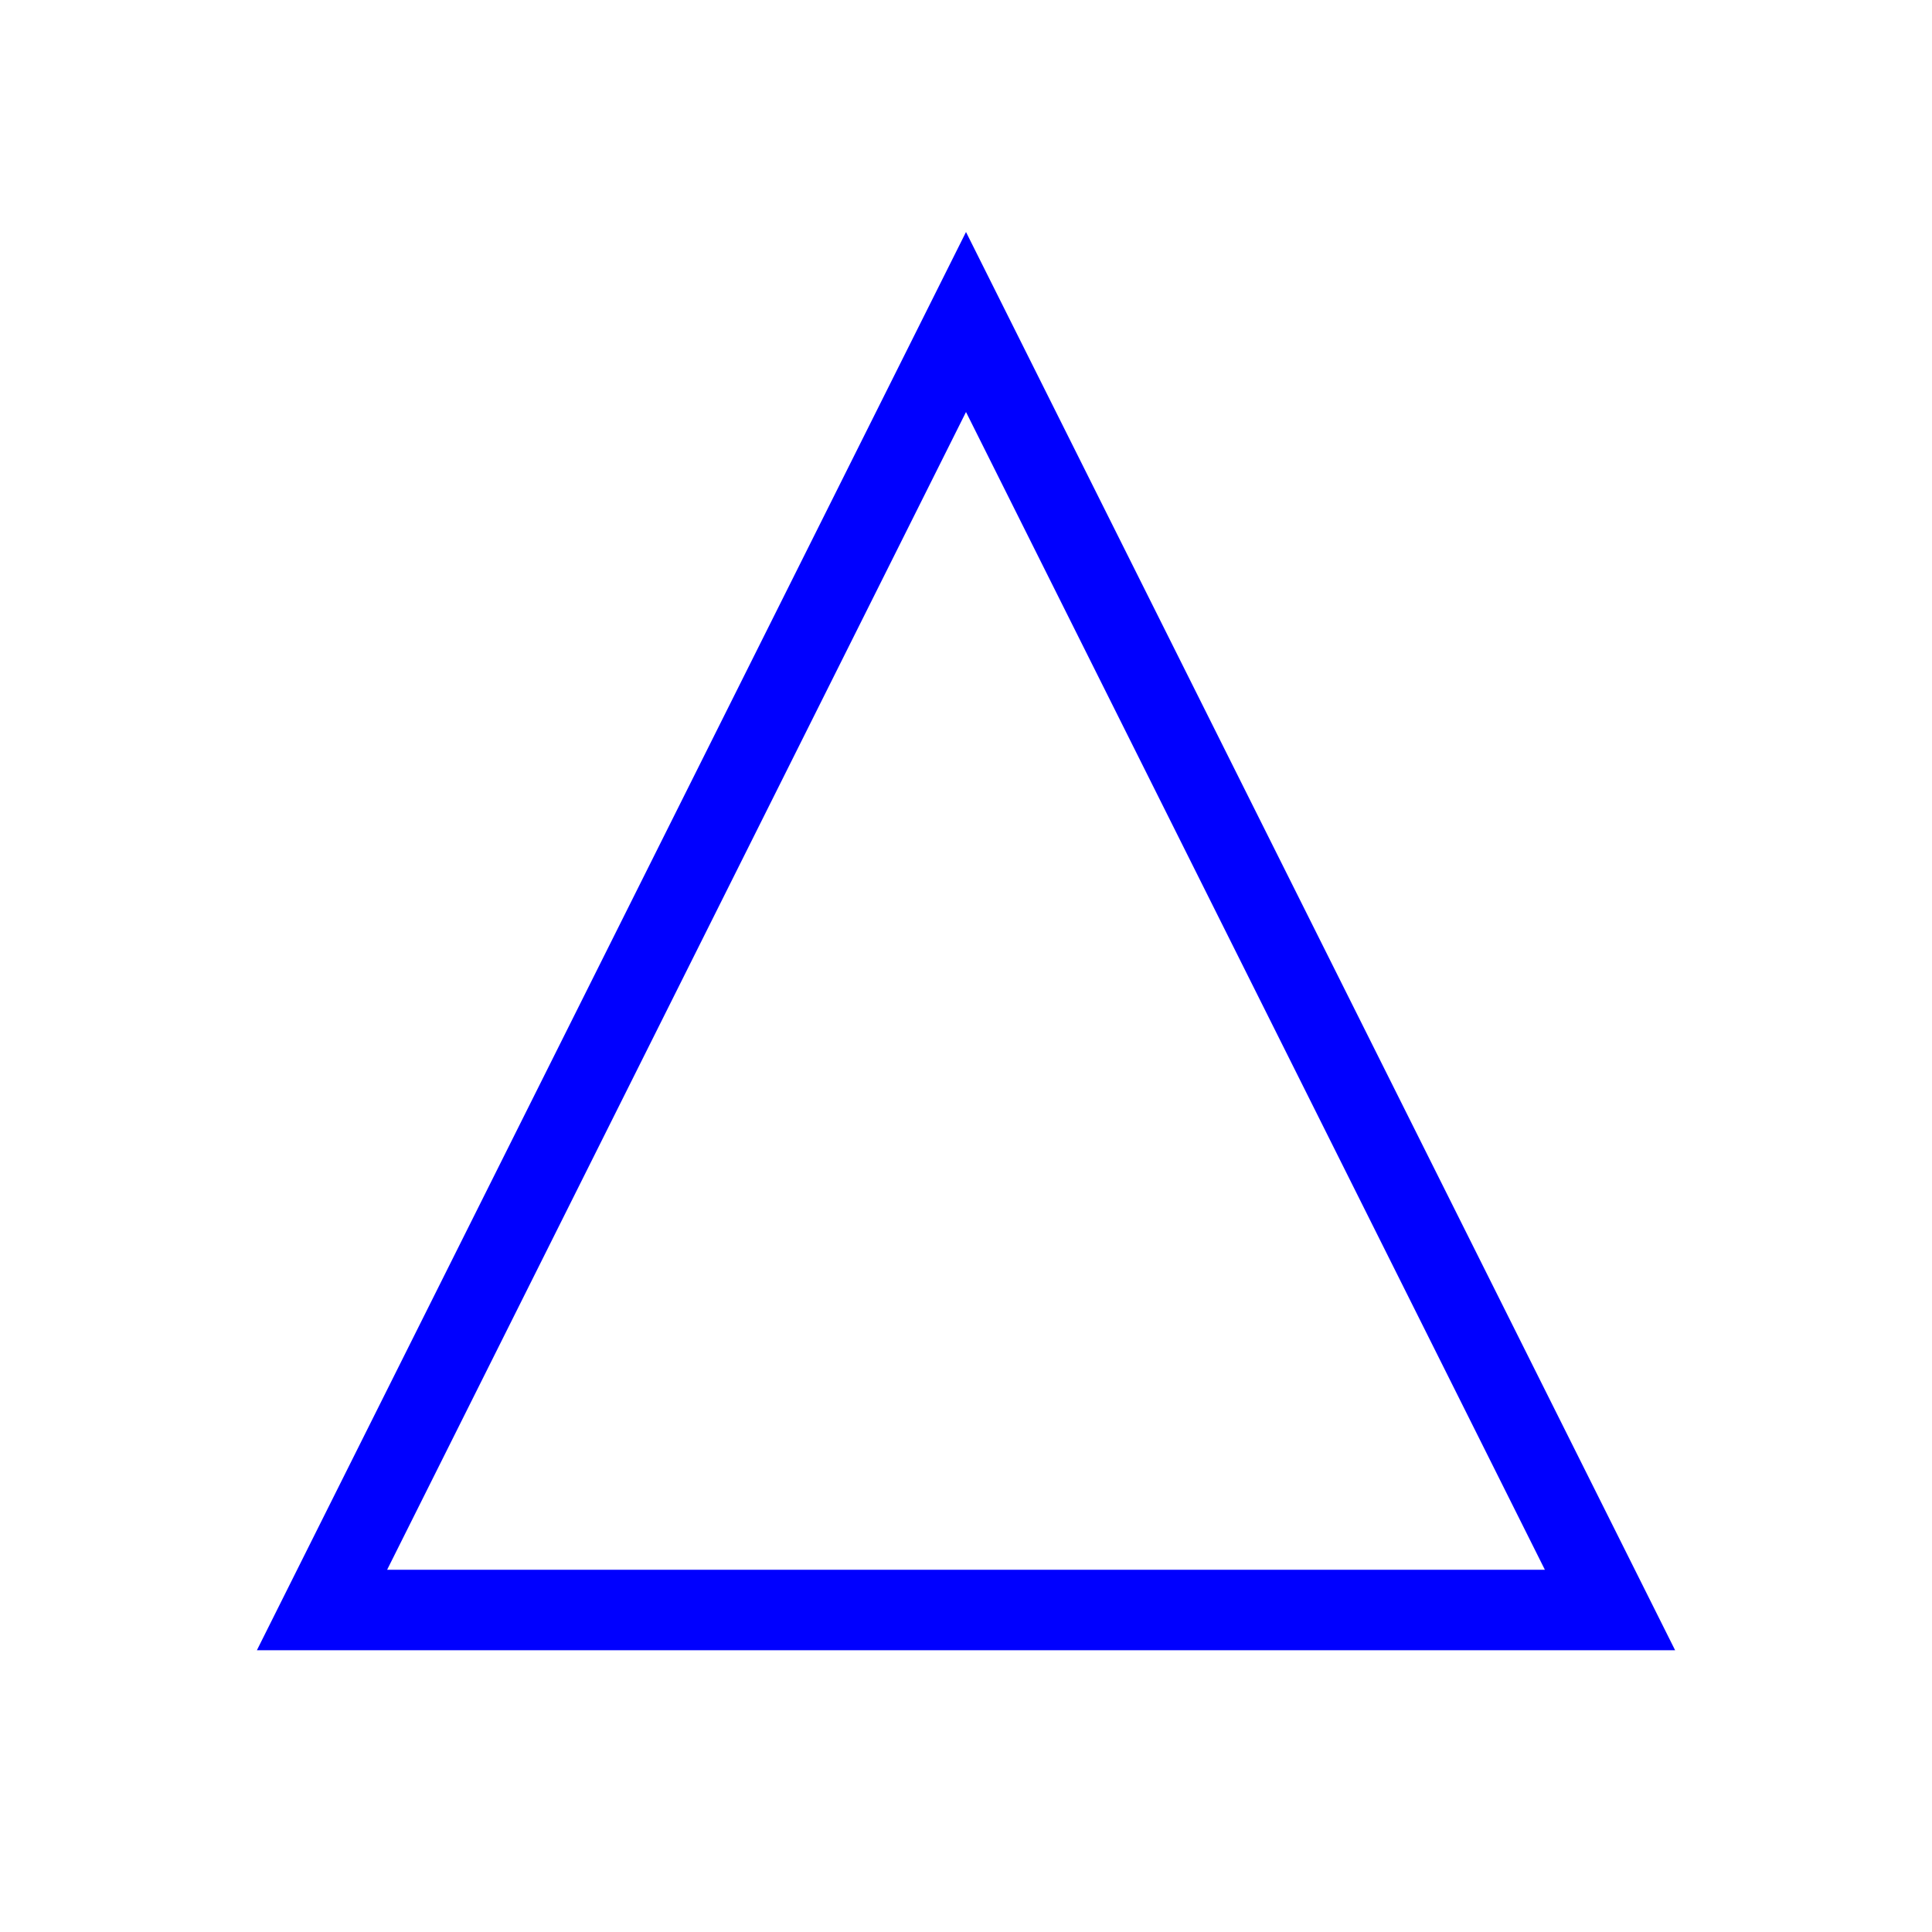 <svg
     xmlns="http://www.w3.org/2000/svg"
  width="24"
  height="24"
    viewBox="0 0 24 24"
    fill="none"
    stroke="blue"
    strokeWidth="2"
    strokeLinecap="round"
    strokeLinejoin="round"
  >
    <polygon points="12,4 20,20 4,20" />
  </svg>